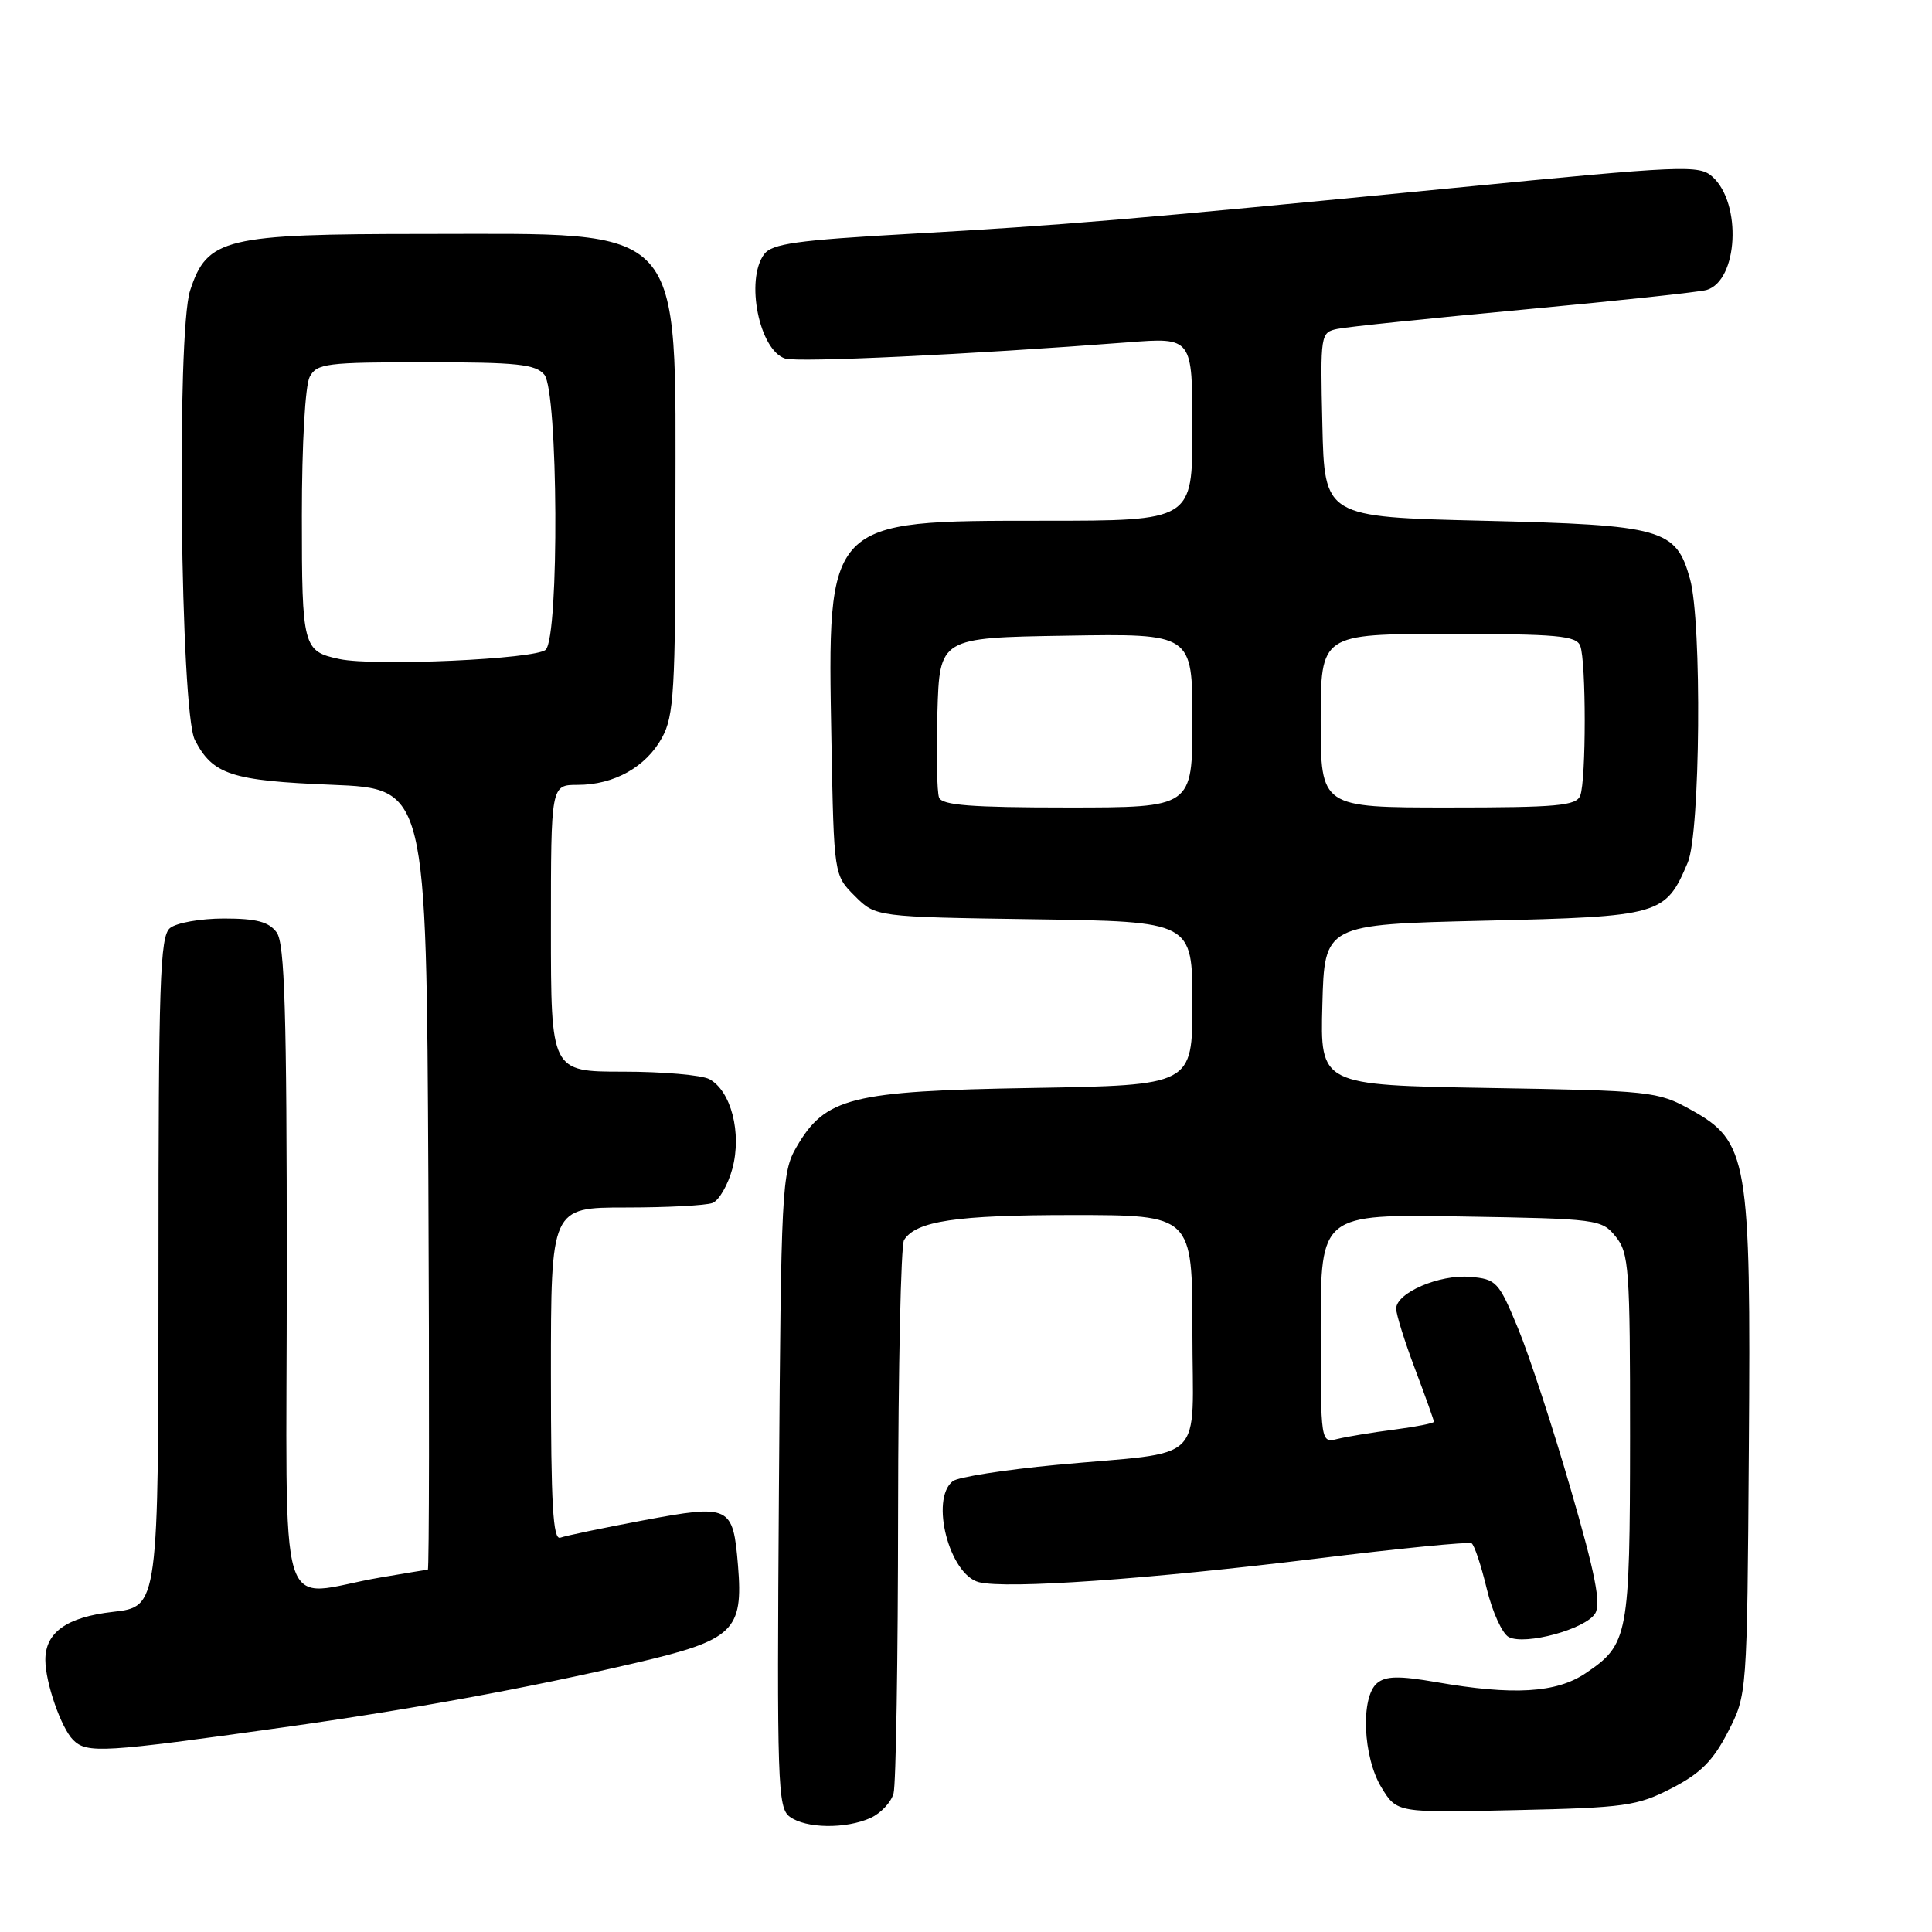<?xml version="1.0" encoding="UTF-8" standalone="no"?>
<!DOCTYPE svg PUBLIC "-//W3C//DTD SVG 1.1//EN" "http://www.w3.org/Graphics/SVG/1.1/DTD/svg11.dtd" >
<svg xmlns="http://www.w3.org/2000/svg" xmlns:xlink="http://www.w3.org/1999/xlink" version="1.1" viewBox="0 0 256 256">
 <g >
 <path fill="currentColor"
d=" M 115.37 240.88 C 116.72 240.26 118.09 238.80 118.40 237.63 C 118.72 236.46 118.99 219.75 119.00 200.50 C 119.02 181.25 119.37 164.97 119.79 164.31 C 121.39 161.79 126.68 161.00 142.07 161.00 C 158.00 161.00 158.00 161.00 158.00 176.42 C 158.00 194.38 160.20 192.22 140.00 194.10 C 133.12 194.75 126.94 195.72 126.25 196.26 C 123.20 198.66 125.80 208.66 129.72 209.65 C 133.42 210.57 152.01 209.27 174.55 206.51 C 185.42 205.17 194.62 204.27 194.99 204.49 C 195.36 204.72 196.26 207.43 197.00 210.51 C 197.74 213.59 199.06 216.48 199.92 216.92 C 202.11 218.04 210.08 215.87 211.36 213.80 C 212.17 212.52 211.39 208.55 208.12 197.30 C 205.76 189.16 202.62 179.57 201.14 176.00 C 198.58 169.81 198.28 169.49 194.79 169.19 C 190.71 168.85 185.00 171.31 185.00 173.41 C 185.00 174.15 186.12 177.75 187.50 181.40 C 188.88 185.06 190.00 188.20 190.00 188.39 C 190.00 188.59 187.64 189.05 184.75 189.43 C 181.86 189.80 178.49 190.36 177.25 190.66 C 175.00 191.22 175.00 191.22 175.00 176.05 C 175.00 160.88 175.00 160.88 193.59 161.19 C 211.74 161.49 212.23 161.56 214.09 163.86 C 215.85 166.04 216.00 168.08 215.99 190.36 C 215.97 216.85 215.77 217.89 210.09 221.72 C 206.22 224.33 200.50 224.67 190.31 222.89 C 185.41 222.04 183.62 222.07 182.48 223.02 C 180.26 224.86 180.59 232.81 183.05 236.85 C 185.10 240.21 185.10 240.21 200.83 239.85 C 215.33 239.53 216.94 239.30 221.49 236.96 C 225.32 234.99 226.99 233.32 228.96 229.49 C 231.50 224.56 231.50 224.56 231.73 192.03 C 232.01 153.42 231.64 151.25 224.00 147.02 C 219.65 144.61 218.75 144.52 197.22 144.16 C 174.93 143.78 174.93 143.78 175.22 133.14 C 175.50 122.50 175.50 122.50 196.65 122.00 C 220.09 121.45 220.68 121.28 223.64 114.28 C 225.30 110.36 225.53 82.44 223.94 76.74 C 222.09 70.05 220.36 69.57 196.55 69.00 C 175.50 68.50 175.50 68.50 175.22 56.28 C 174.94 44.26 174.98 44.05 177.22 43.58 C 178.47 43.31 189.62 42.16 202.00 41.01 C 214.38 39.86 225.24 38.69 226.14 38.42 C 230.30 37.18 230.83 26.97 226.92 23.43 C 225.15 21.83 223.20 21.91 192.77 24.89 C 148.91 29.17 141.32 29.81 120.50 30.99 C 105.54 31.83 102.29 32.29 101.25 33.69 C 98.73 37.10 100.61 46.42 104.04 47.51 C 105.74 48.05 128.37 46.98 149.46 45.36 C 158.00 44.70 158.00 44.70 158.00 56.85 C 158.00 69.00 158.00 69.00 138.25 69.00 C 109.40 69.01 109.63 68.76 110.17 98.23 C 110.50 115.96 110.50 115.96 113.27 118.73 C 116.04 121.50 116.04 121.50 137.02 121.81 C 158.00 122.11 158.00 122.11 158.00 132.96 C 158.00 143.80 158.00 143.80 136.75 144.16 C 112.73 144.56 109.35 145.41 105.53 152.00 C 103.59 155.34 103.49 157.41 103.21 197.48 C 102.94 236.36 103.04 239.56 104.65 240.73 C 106.79 242.30 112.09 242.37 115.37 240.88 Z  M 37.50 228.89 C 54.49 226.51 69.90 223.69 84.29 220.33 C 97.22 217.31 98.50 216.09 97.79 207.45 C 97.13 199.49 96.74 199.31 85.26 201.45 C 79.89 202.46 74.94 203.49 74.25 203.75 C 73.27 204.11 73.00 199.37 73.00 182.11 C 73.00 160.00 73.00 160.00 82.92 160.00 C 88.37 160.00 93.54 159.73 94.41 159.40 C 95.27 159.07 96.46 157.01 97.05 154.83 C 98.31 150.12 96.87 144.54 93.99 142.99 C 92.97 142.45 87.83 142.00 82.57 142.00 C 73.00 142.00 73.00 142.00 73.00 123.00 C 73.00 104.00 73.00 104.00 76.55 104.00 C 81.37 104.00 85.61 101.62 87.73 97.73 C 89.30 94.87 89.50 91.43 89.50 67.50 C 89.50 29.09 91.24 31.00 56.28 31.00 C 29.74 31.00 27.46 31.55 25.19 38.50 C 23.37 44.08 23.90 94.33 25.82 98.05 C 28.19 102.65 30.66 103.45 44.00 103.99 C 56.50 104.50 56.50 104.50 56.76 156.25 C 56.90 184.71 56.87 208.00 56.69 208.00 C 56.51 208.00 53.70 208.46 50.43 209.02 C 36.38 211.42 38.00 216.74 38.00 168.24 C 38.00 133.98 37.73 125.01 36.66 123.55 C 35.63 122.15 33.99 121.71 29.68 121.71 C 26.58 121.71 23.36 122.28 22.52 122.98 C 21.20 124.08 21.00 130.07 21.00 168.57 C 21.00 212.90 21.00 212.90 14.96 213.58 C 8.83 214.28 5.99 216.30 6.01 219.97 C 6.02 222.97 8.10 228.96 9.69 230.55 C 11.51 232.37 13.63 232.24 37.50 228.89 Z  M 124.43 105.68 C 124.15 104.95 124.05 99.89 124.21 94.43 C 124.50 84.50 124.50 84.50 141.25 84.23 C 158.00 83.95 158.00 83.95 158.00 95.48 C 158.00 107.00 158.00 107.00 141.47 107.00 C 128.69 107.00 124.82 106.70 124.43 105.68 Z  M 175.00 95.50 C 175.00 84.00 175.00 84.00 191.89 84.00 C 206.37 84.00 208.87 84.23 209.39 85.58 C 210.18 87.64 210.18 103.36 209.39 105.42 C 208.87 106.77 206.37 107.00 191.89 107.00 C 175.00 107.00 175.00 107.00 175.00 95.50 Z  M 45.00 87.33 C 40.14 86.31 40.00 85.77 40.00 68.31 C 40.00 58.89 40.44 51.04 41.04 49.93 C 41.98 48.16 43.26 48.00 56.41 48.00 C 68.53 48.00 70.97 48.26 72.13 49.65 C 73.96 51.86 74.12 84.28 72.31 86.09 C 71.06 87.34 49.67 88.31 45.00 87.33 Z "/>
</g>
</svg>